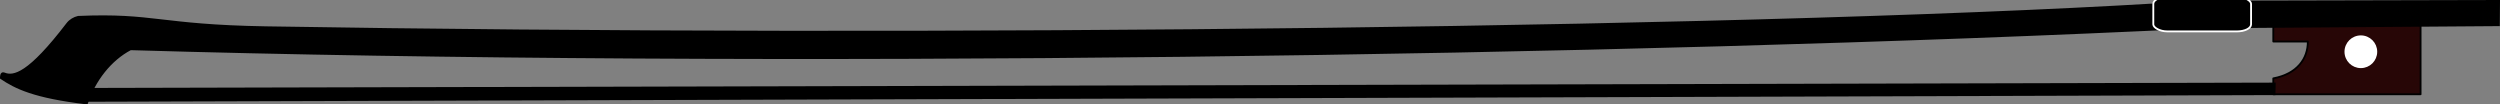 <?xml version="1.0" encoding="UTF-8" standalone="no"?>
<svg
   xmlns:dc="http://purl.org/dc/elements/1.1/"
   xmlns:cc="http://creativecommons.org/ns#"
   xmlns:rdf="http://www.w3.org/1999/02/22-rdf-syntax-ns#"
   xmlns:svg="http://www.w3.org/2000/svg"
   xmlns="http://www.w3.org/2000/svg"
   xmlns:sodipodi="http://sodipodi.sourceforge.net/DTD/sodipodi-0.dtd"
   xmlns:inkscape="http://www.inkscape.org/namespaces/inkscape"
   width="356.492mm"
   height="14.895mm"
   viewBox="0 0 356.492 14.895"
   version="1.1"
   id="svg8"
   sodipodi:docname="Bogenpiktogramm.svg"
   inkscape:version="1.0.2 (e86c8708, 2021-01-15)">
  <rect x="0" y="0" width="356.492" height="14.895" fill="#808080" stroke="none"/>
  <defs
     id="defs2">
    <clipPath
       clipPathUnits="userSpaceOnUse"
       id="clipPath932">
      <rect
         style="opacity:1;fill:#000000;fill-opacity:1;fill-rule:evenodd;stroke:#ffffff;stroke-width:0.265;stroke-linejoin:round;stroke-miterlimit:4;stroke-dasharray:none;stop-color:#000000"
         id="rect934"
         width="110.911"
         height="31.689"
         x="289.977"
         y="170.383"
         rx="2"
         ry="1" />
    </clipPath>
    <clipPath
       clipPathUnits="userSpaceOnUse"
       id="clipPath938">
      <rect
         style="opacity:1;fill:#000000;fill-opacity:1;fill-rule:evenodd;stroke:#ffffff;stroke-width:0.265;stroke-linejoin:round;stroke-miterlimit:4;stroke-dasharray:none;stop-color:#000000"
         id="rect940"
         width="131.759"
         height="39.194"
         x="160.497"
         y="173.175"
         rx="2"
         ry="1" />
    </clipPath>
    <clipPath
       clipPathUnits="userSpaceOnUse"
       id="clipPath944">
      <rect
         style="opacity:1;fill:#000000;fill-opacity:1;fill-rule:evenodd;stroke:#ffffff;stroke-width:0.265;stroke-linejoin:round;stroke-miterlimit:4;stroke-dasharray:none;stop-color:#000000"
         id="rect946"
         width="130.925"
         height="38.36"
         x="30.406"
         y="167.074"
         rx="2"
         ry="1" />
    </clipPath>
  </defs>
  <sodipodi:namedview
     id="base"
     pagecolor="#ffffff"
     bordercolor="#666666"
     borderopacity="1.0"
     inkscape:pageopacity="0.0"
     inkscape:pageshadow="2"
     inkscape:zoom="0.31727836"
     inkscape:cx="315.79112"
     inkscape:cy="183.61168"
     inkscape:document-units="mm"
     inkscape:current-layer="layer1"
     inkscape:document-rotation="0"
     showgrid="false"
     showguides="false"
     inkscape:snap-global="false"
     fit-margin-top="0"
     fit-margin-left="0"
     fit-margin-right="0"
     fit-margin-bottom="0"
     inkscape:window-width="1248"
     inkscape:window-height="755"
     inkscape:window-x="0"
     inkscape:window-y="23"
     inkscape:window-maximized="0" />
  <g
     inkscape:label="Ebene 1"
     inkscape:groupmode="layer"
     id="layer1"
     transform="translate(-38.834,-182.1)">
    <g
       id="g884">
      <path
         style="fill:#270606;fill-opacity:1;stroke:#000000;stroke-width:0.265;stroke-linecap:butt;stroke-linejoin:round;stroke-miterlimit:4;stroke-dasharray:none;stroke-opacity:1"
         d="M 363,184 V 188.02 H 367.923 C 367.947,190.47 366.395,192.639 363,193.277 V 195.541 H 384 V 184 Z"
         id="path851"
         sodipodi:nodetypes="cccccccc" />
      <path
         style="fill:#000000;fill-opacity:1;stroke:#000000;stroke-width:0.265px;stroke-linecap:butt;stroke-linejoin:miter;stroke-opacity:1"
         d="M 49.975,184.507 C 60.81,184.041 61.519,185.732 76.765,185.989 C 169.724,187.554 294.037,186.211 352.397,182.334 L 395.193,182.233 L 395.165,185.692 L 352.726,186.005 C 269.886,190.057 146.438,191.752 57.452,189.12 C 54.598,190.617 52.305,193.551 51.222,196.852 C 43.661,195.963 41.03,194.625 38.969,193.236 C 38.969,193.236 38.915,192.359 39.421,192.569 C 40.774,193.129 42.92,192.677 48.424,185.484 C 48.819,184.968 49.392,184.645 49.975,184.507 Z"
         id="path26"
         sodipodi:nodetypes="cscccccccssc" />
      <circle
         style="opacity:1;fill:#ffffff;fill-rule:evenodd;stroke:#ffffff;stroke-width:0.265;stroke-linejoin:round;stroke-miterlimit:4;stroke-dasharray:none;stop-color:#000000"
         id="path853"
         cx="375.484"
         cy="189.479"
         r="2.2" />
      <path
         style="fill:#000000;fill-opacity:1;stroke:#000000;stroke-width:0.265px;stroke-linecap:butt;stroke-linejoin:miter;stroke-opacity:1"
         d="M 363.169,195.529 L 51.345,196.477 L 52.103,194.772 L 363.206,194.014 Z"
         id="path855"
         sodipodi:nodetypes="ccccc" />
      <rect
         style="opacity:1;fill:#000000;fill-opacity:1;fill-rule:evenodd;stroke:#ffffff;stroke-width:0.265;stroke-linejoin:round;stroke-miterlimit:4;stroke-dasharray:none;stop-color:#000000"
         id="rect857"
         width="13.94"
         height="4.926"
         x="345.889"
         y="181.652"
         rx="2"
         ry="1" />
    </g>
  </g>
</svg>
